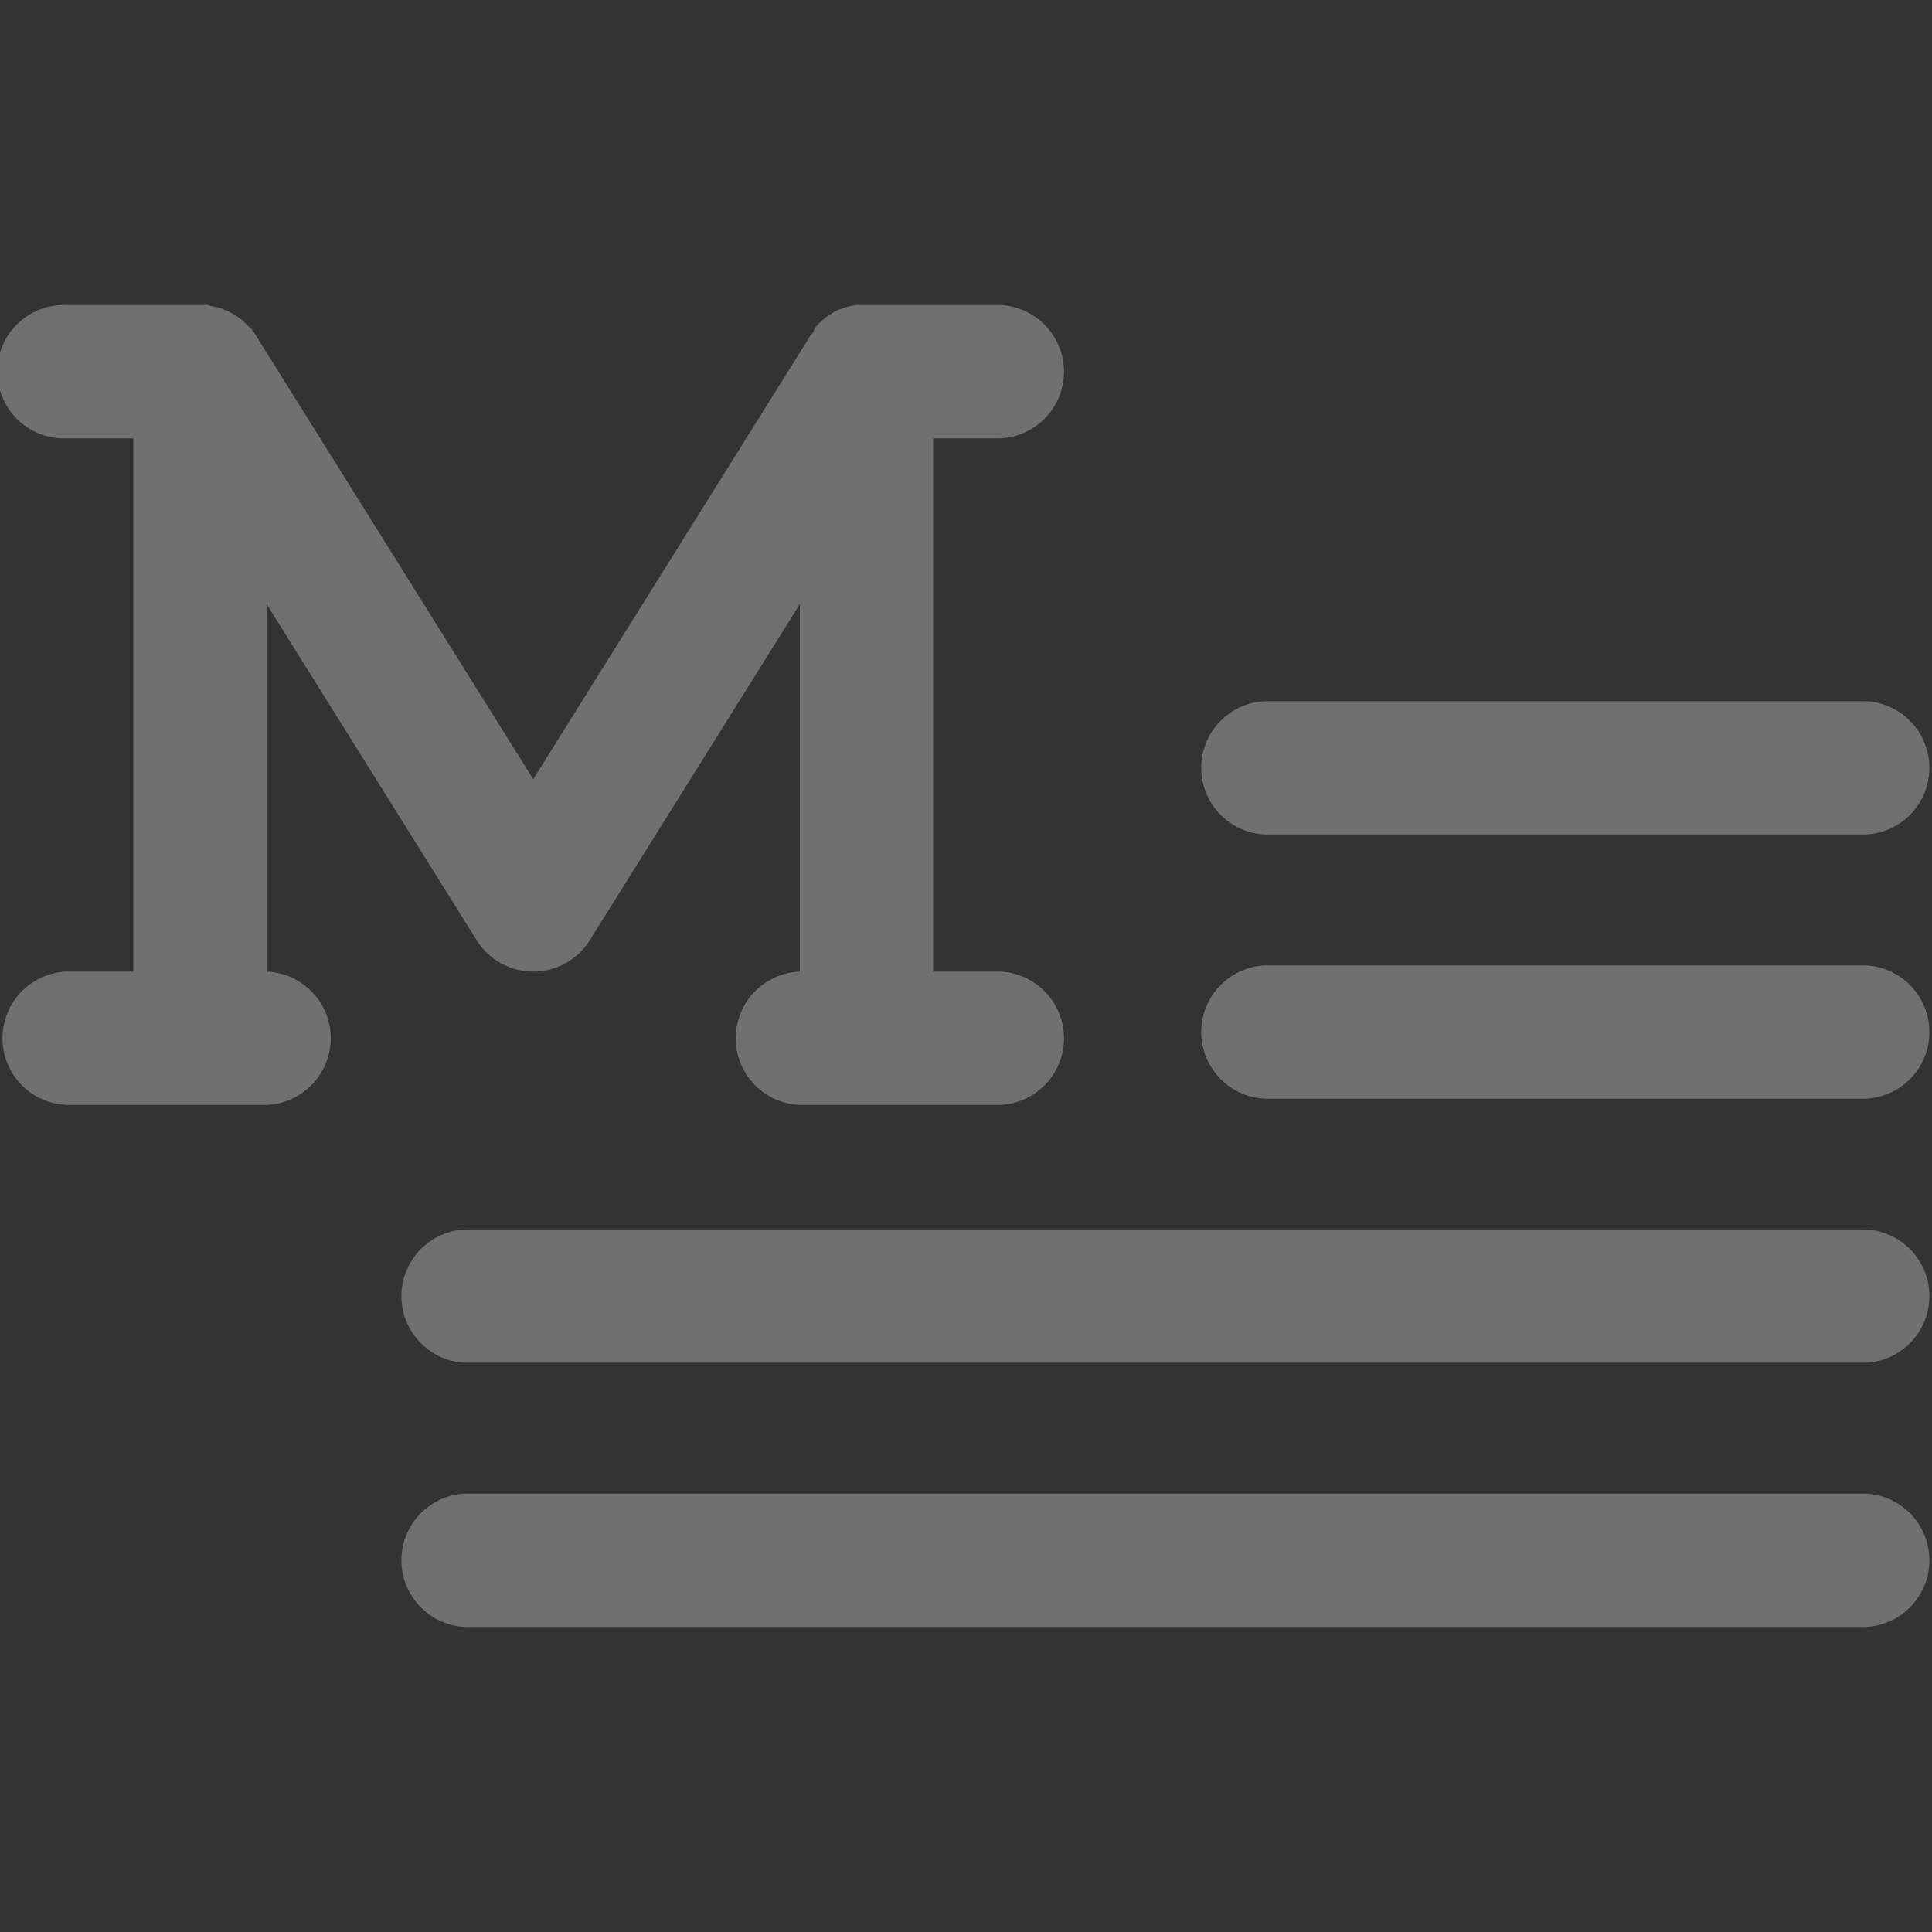 <svg xmlns="http://www.w3.org/2000/svg" width="19" height="19" viewBox="0 0 19 19">
  <rect x="0" y="0" width="19" height="19" fill="#333333" stroke="none"/>
  <g id="Сгруппировать_355" data-name="Сгруппировать 355" transform="translate(-1692 -1289)">
    <rect id="Прямоугольник_189" data-name="Прямоугольник 189" width="19" height="19" transform="translate(1692 1289)" fill="none"/>
    <g id="MediumLogo" transform="translate(1689.997 1286)">
      <path id="Контур_78" data-name="Контур 78" d="M4.625,12.555V8.941l2.066,3.306a.656.656,0,0,0,1.112,0L9.869,8.941v3.614a.656.656,0,0,0,0,1.311h1.967a.656.656,0,0,0,0-1.311H11.18V7.311h.656a.656.656,0,0,0,0-1.311H10.515l-.038,0-.029,0-.031,0-.034.006-.025.006-.037.01-.023.008-.029.011-.007,0-.025.012-.031.015-.029.018-.024.015-.031.023-.019.015-.028.026-.015.013,0,0-.023.026-.015.016-.005.007L10,6.269,9.974,6.3l-.006.008L7.247,10.663,4.525,6.308,4.52,6.3,4.5,6.269l-.017-.023-.005-.007L4.46,6.222,4.437,6.2l0,0-.014-.013L4.39,6.153l-.019-.015L4.34,6.115,4.316,6.1l-.029-.018-.031-.016-.025-.012-.007,0L4.2,6.041l-.022-.008-.037-.01-.025-.006L4.077,6.01,4.046,6,4.017,6,3.979,6H2.658a.656.656,0,1,0,0,1.311h.656v5.244H2.658a.656.656,0,0,0,0,1.311H4.625a.656.656,0,0,0,0-1.311Z" fill="rgba(255,255,255,0.3)"/>
      <path id="Контур_79" data-name="Контур 79" d="M20.658,13.311h5.9a.656.656,0,0,0,0-1.311h-5.9a.656.656,0,0,0,0,1.311Z" transform="translate(-6.211 -2.104)" fill="rgba(255,255,255,0.3)"/>
      <path id="Контур_80" data-name="Контур 80" d="M26.558,16h-5.9a.656.656,0,0,0,0,1.311h5.9a.656.656,0,0,0,0-1.311Z" transform="translate(-6.211 -3.506)" fill="rgba(255,255,255,0.3)"/>
      <path id="Контур_81" data-name="Контур 81" d="M22.424,20H8.658a.656.656,0,0,0,0,1.311H22.424a.656.656,0,0,0,0-1.311Z" transform="translate(-2.077 -4.909)" fill="rgba(255,255,255,0.3)"/>
      <path id="Контур_82" data-name="Контур 82" d="M22.424,24H8.658a.656.656,0,0,0,0,1.311H22.424a.656.656,0,0,0,0-1.311Z" transform="translate(-2.077 -6.311)" fill="rgba(255,255,255,0.3)"/>
    </g>
  </g>
</svg>
